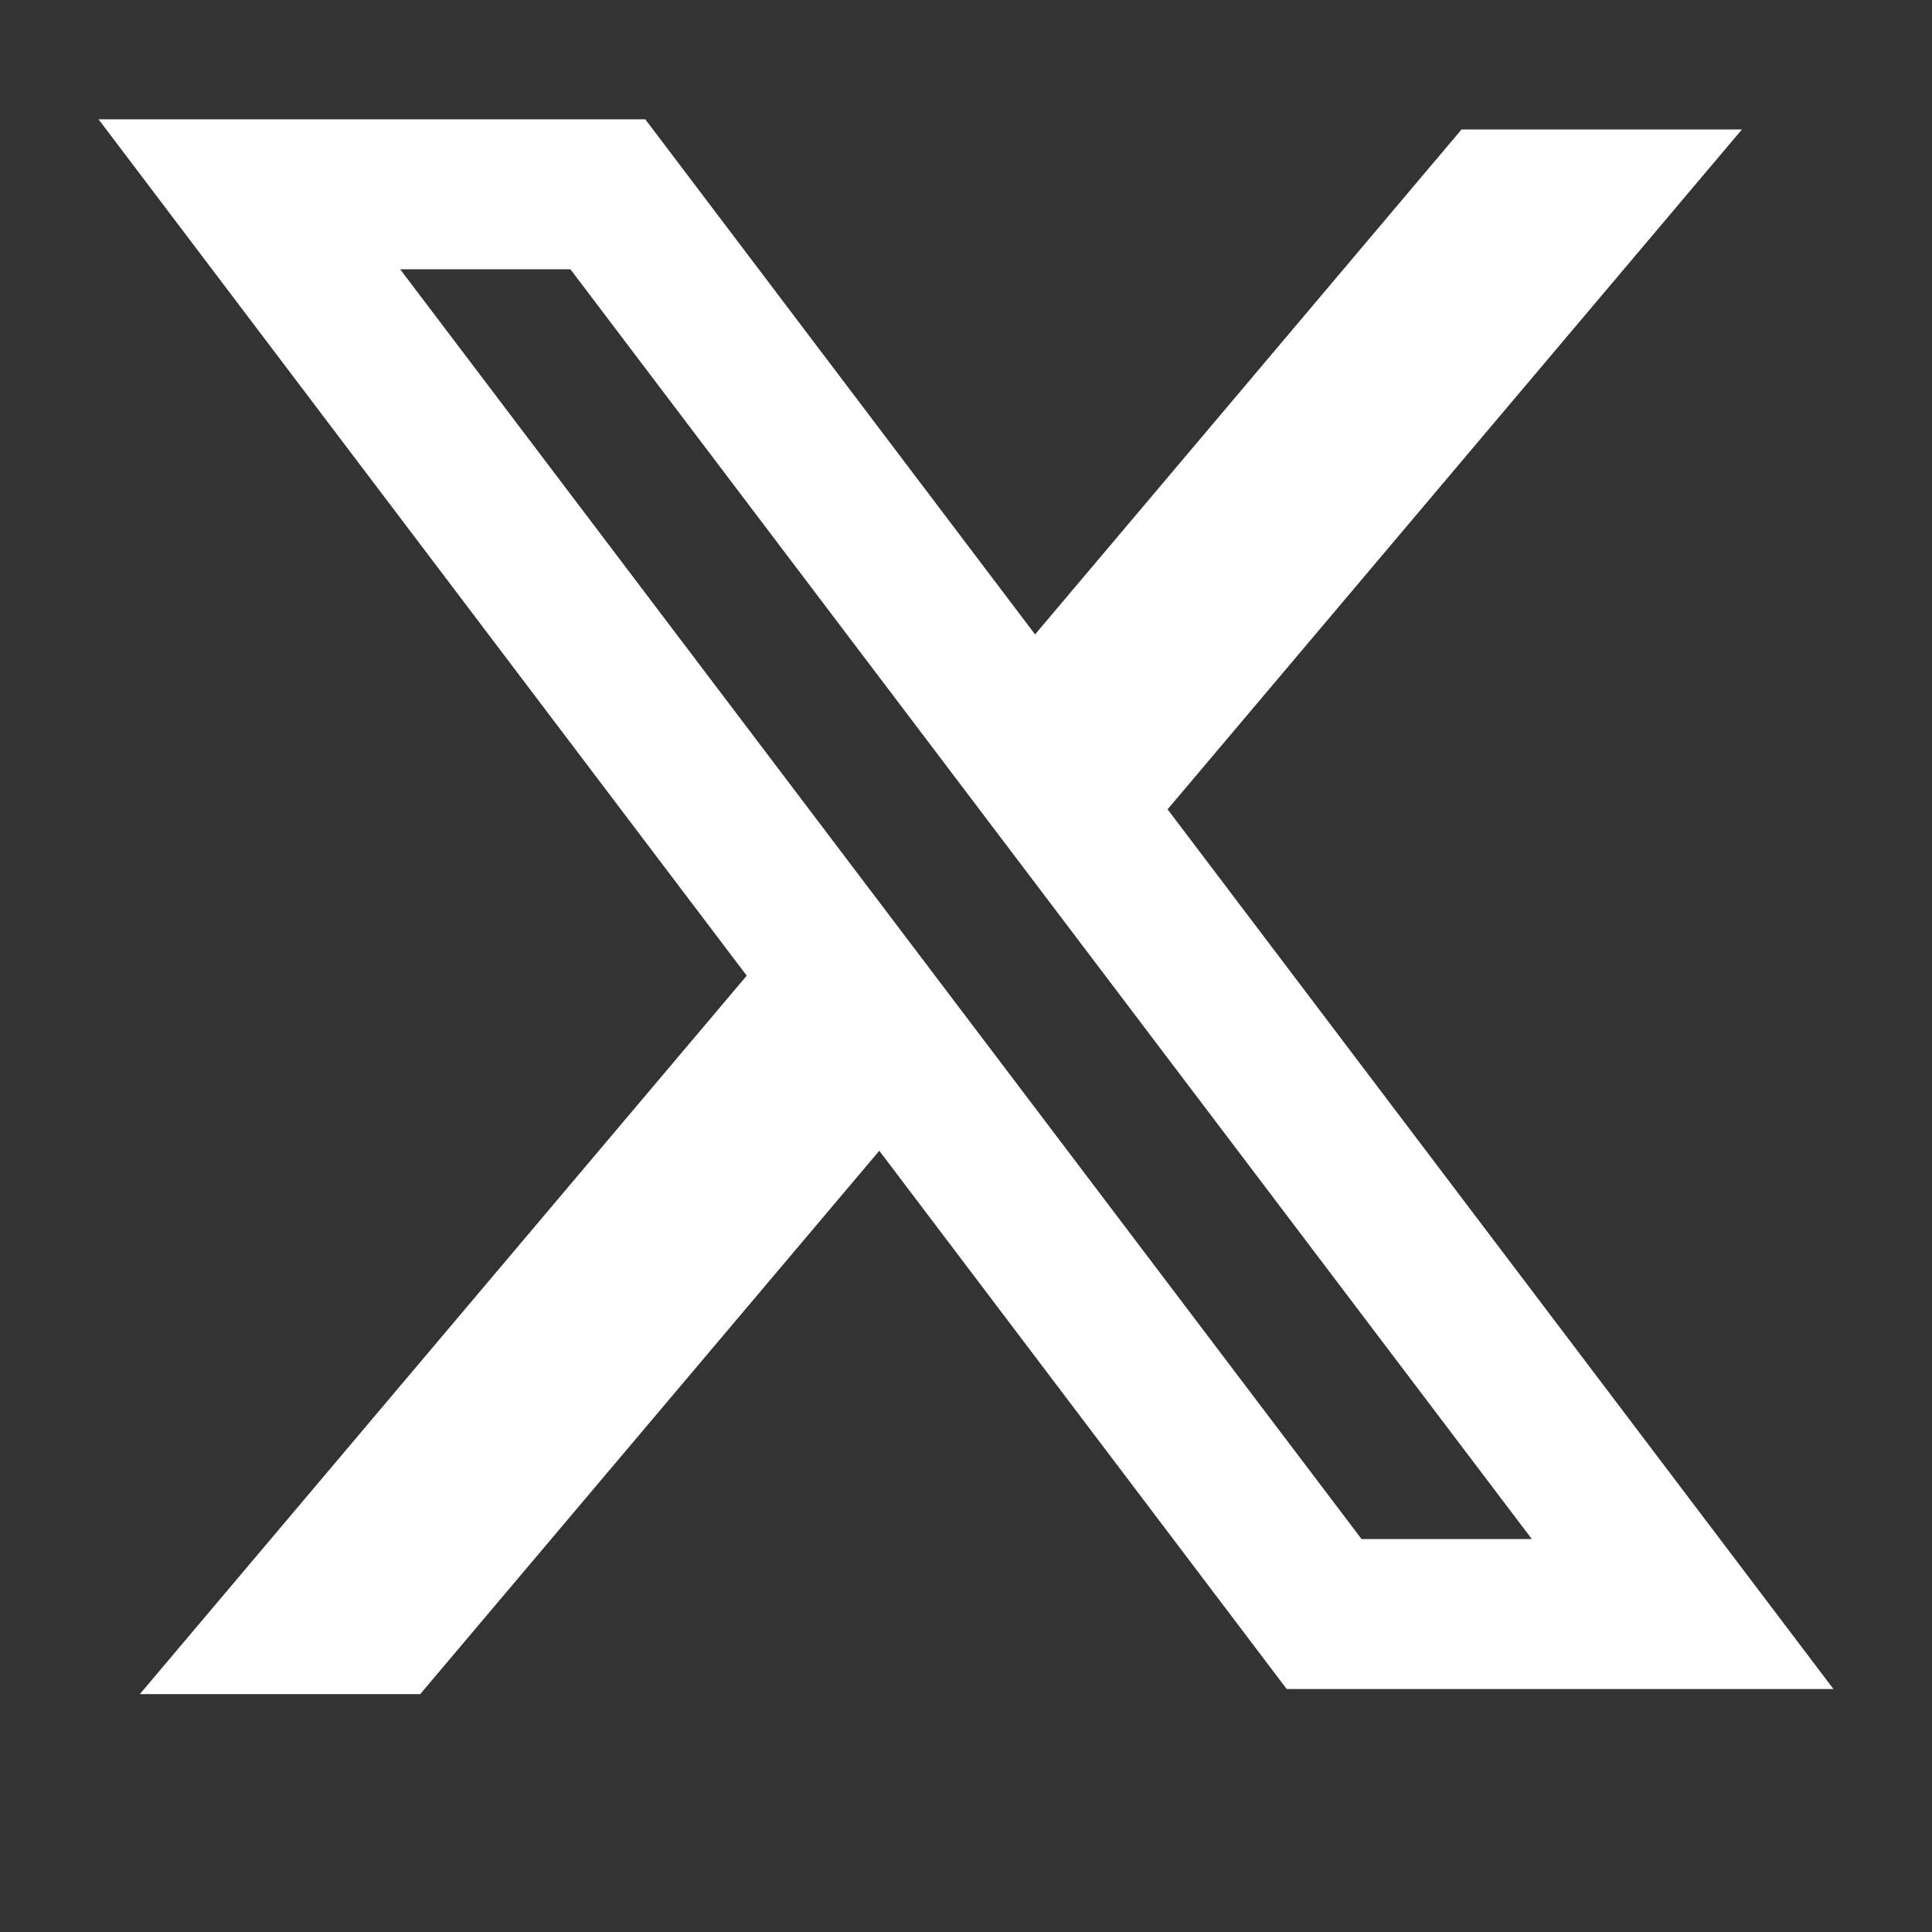 <svg width="8" height="8" viewBox="0 0 8 8" fill="none" xmlns="http://www.w3.org/2000/svg">
<rect x="0" y="0" width="8" height="8" fill="#333333" stroke="none"/>
<path id="Vector" fill-rule="evenodd" clip-rule="evenodd" d="M2.672 0.494H0.408L3.092 4.04L0.579 7.015H1.74L3.641 4.765L5.328 6.994H7.592L4.83 3.345L4.835 3.351L7.213 0.536H6.052L4.286 2.627L2.672 0.494ZM1.657 1.115H2.362L6.343 6.373H5.638L1.657 1.115Z" fill="white"/>
</svg>
